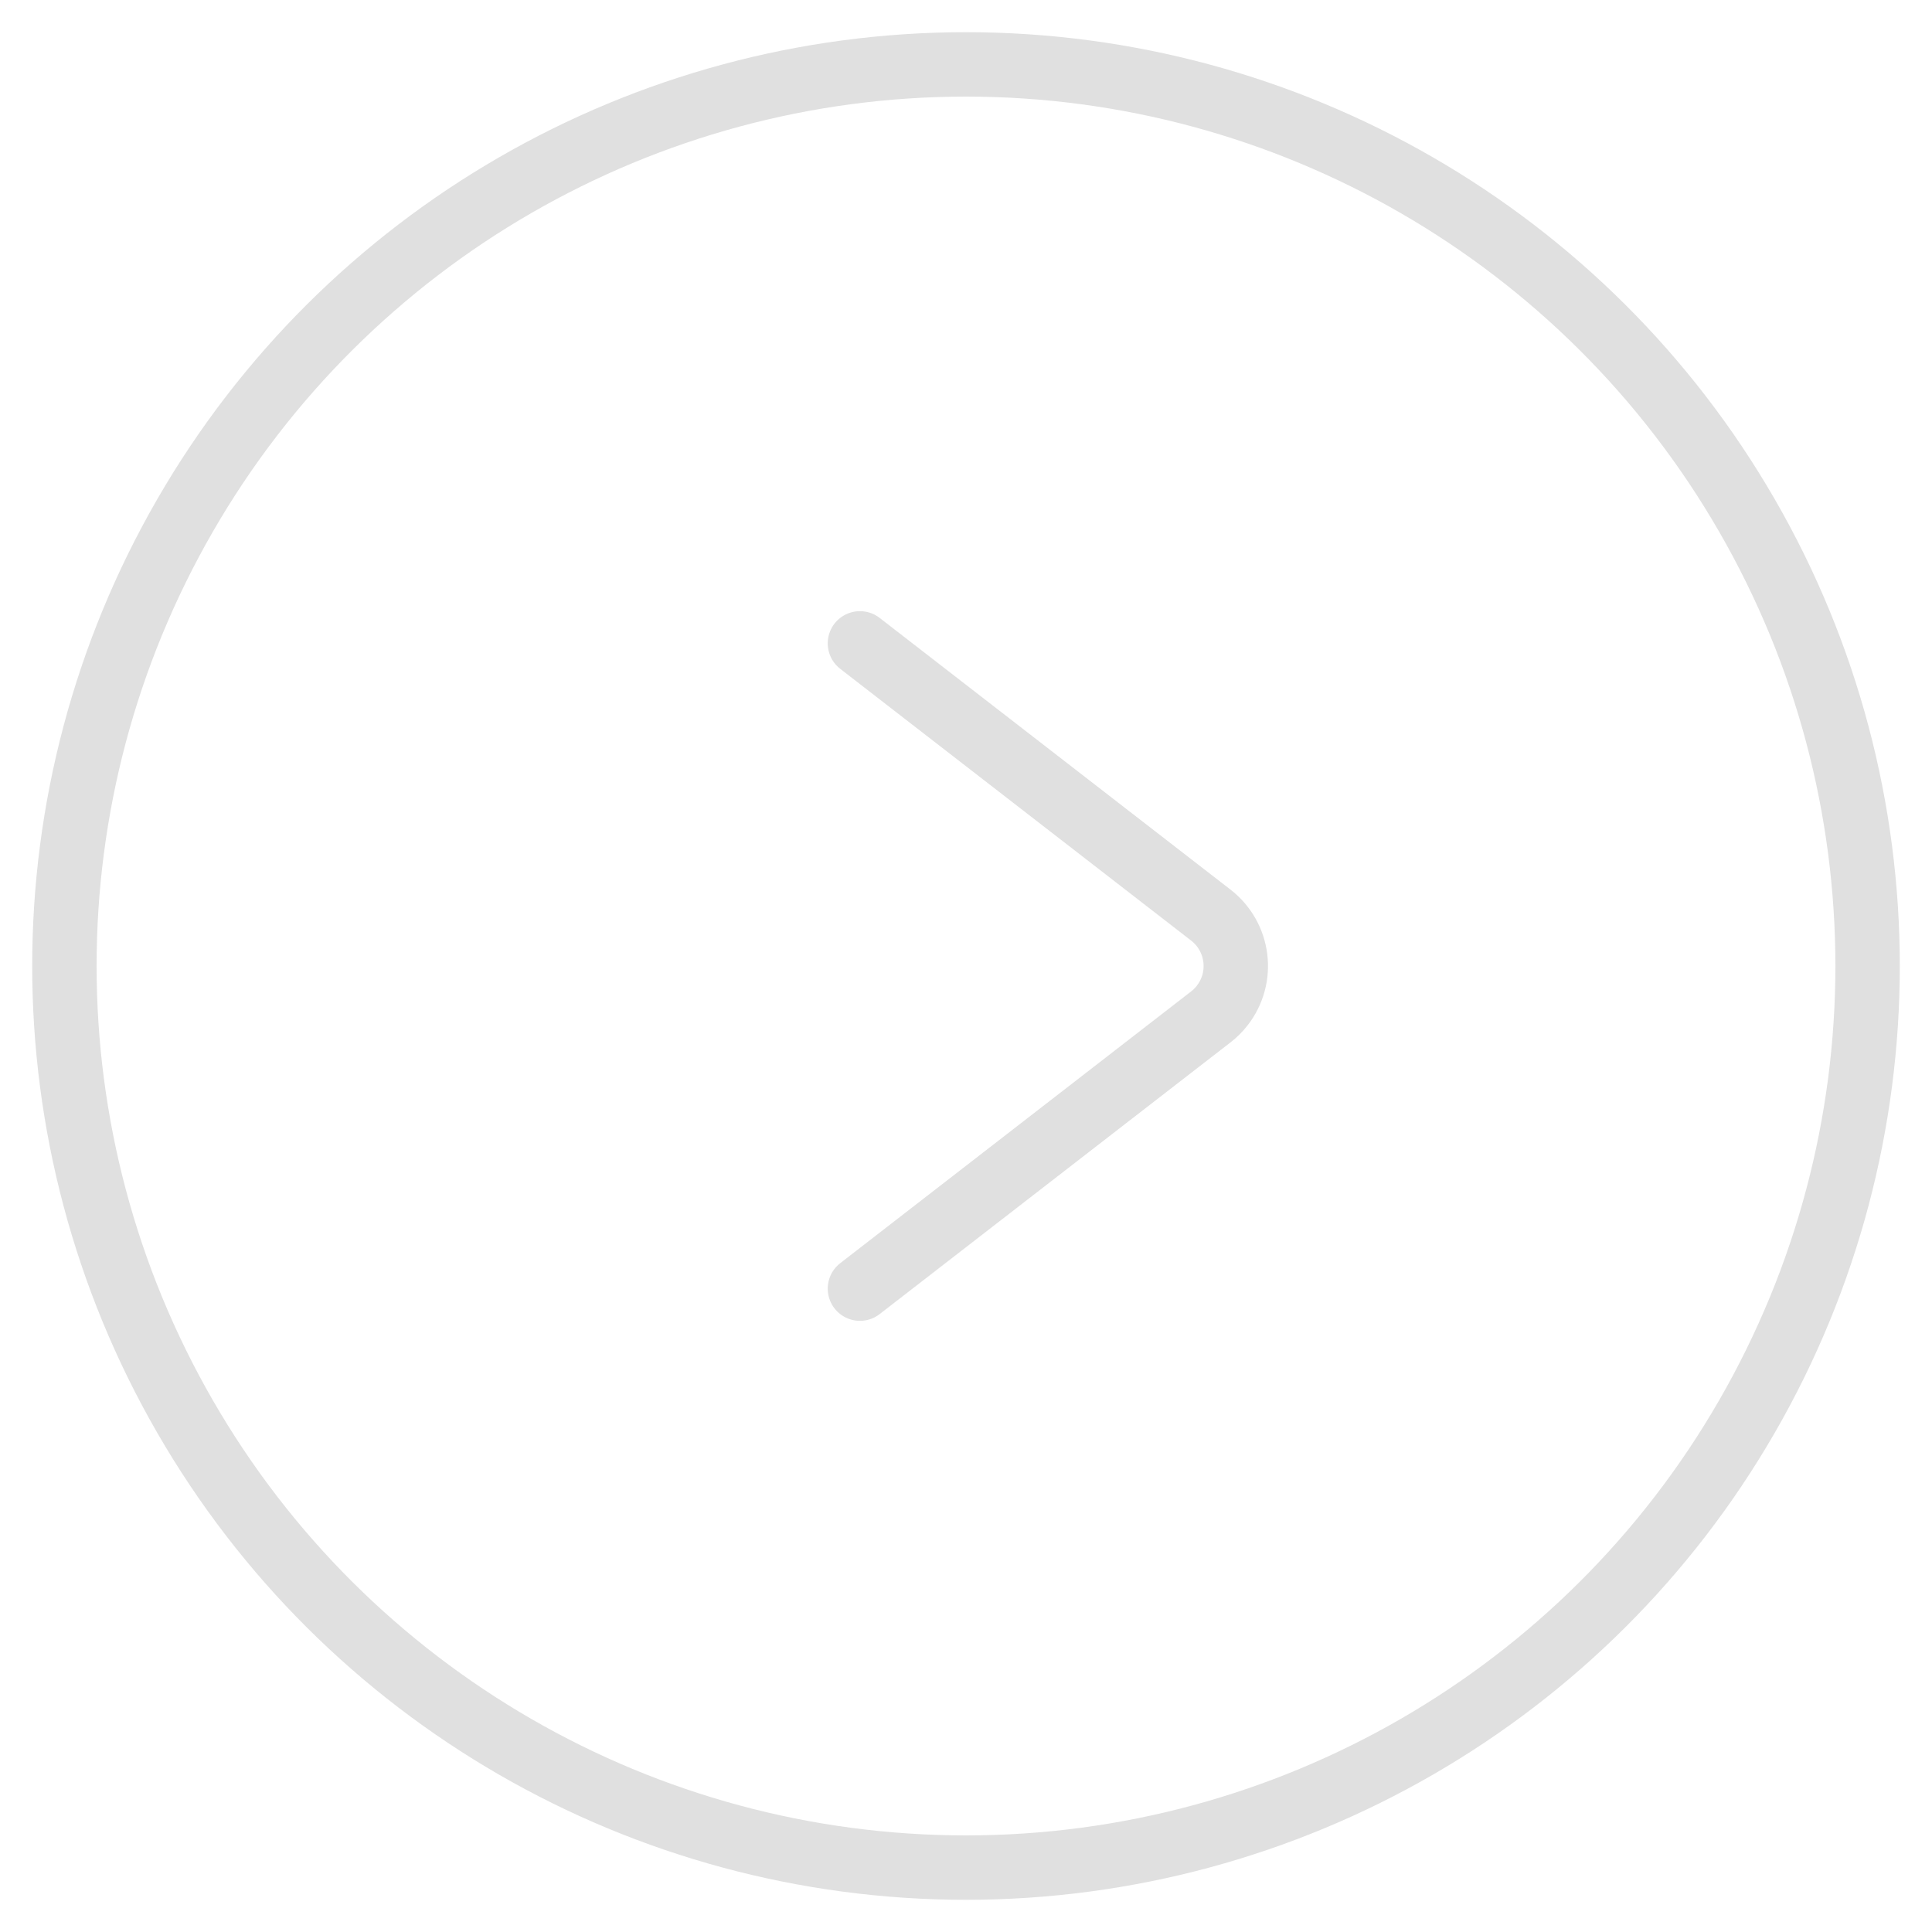 <?xml version="1.0" encoding="UTF-8"?>
<svg width="30px" height="30px" viewBox="0 0 30 30" version="1.1" xmlns="http://www.w3.org/2000/svg" xmlns:xlink="http://www.w3.org/1999/xlink">
    <!-- Generator: Sketch 48.1 (47250) - http://www.bohemiancoding.com/sketch -->
    <title>Panel Arrow</title>
    <g id="student-projects-open-list-copy" stroke="none" stroke-width="1" fill="none" fill-rule="evenodd" transform="translate(-65, -1174)" stroke-linecap="round">
        <g id="Group-2-Copy-8" transform="translate(80, 1189) rotate(-90) translate(-80, -1189) translate(66, 1175)" stroke="#E0E0E0">
            <circle id="Oval-2" cx="14" cy="14" r="14"></circle>
            <path d="M17.085,9 L17.954,15.836 C18.024,16.384 17.636,16.885 17.089,16.954 C17.005,16.965 16.92,16.965 16.836,16.954 L10,16.085" id="Rectangle-14" transform="translate(14, 13) rotate(45) translate(-14, -13) "></path>
        </g>
    </g>
</svg>